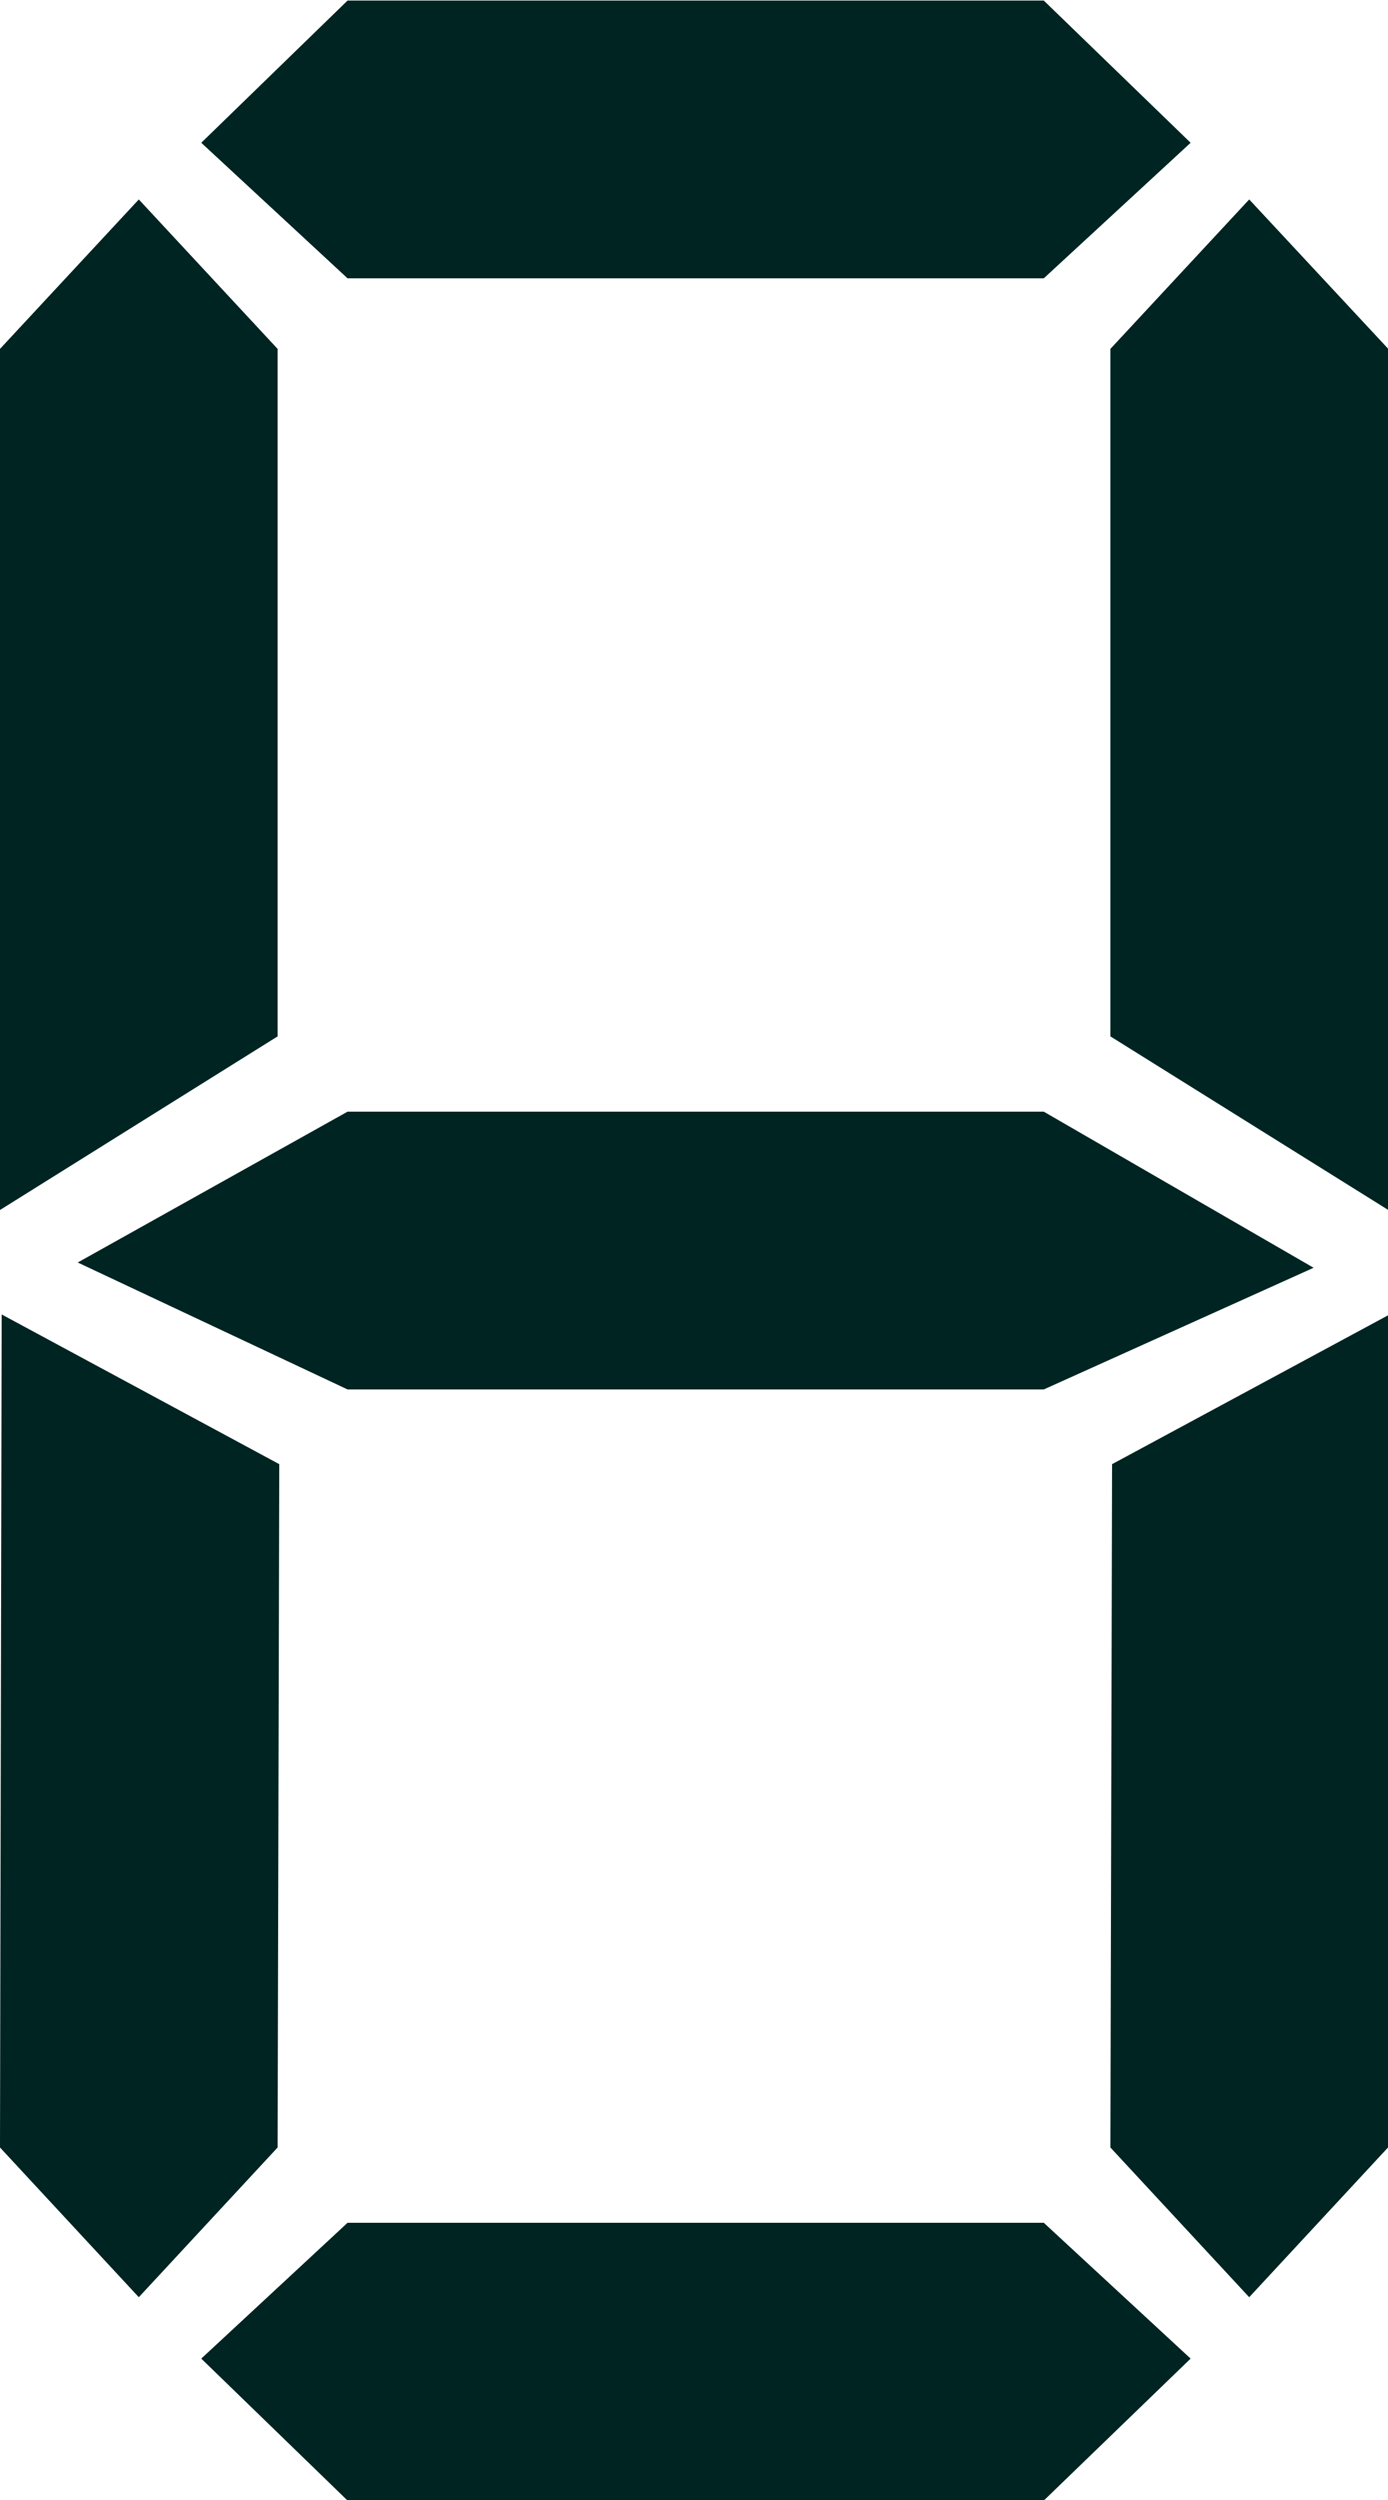 <?xml version="1.0" encoding="UTF-8" standalone="no"?>
<svg width="5px" height="9px" viewBox="0 0 5 9" version="1.1" xmlns="http://www.w3.org/2000/svg" xmlns:xlink="http://www.w3.org/1999/xlink">
    <!-- Generator: Sketch 3.8.3 (29802) - http://www.bohemiancoding.com/sketch -->
    <title>数字小8</title>
    <desc>Created with Sketch.</desc>
    <defs></defs>
    <g id="Page-1" stroke="none" stroke-width="1" fill="none" fill-rule="evenodd">
        <g id="数字小8" fill="#002422">
            <path d="M0,1.256 L0,4.356 L1,3.731 L1,1.256 L0.5,0.718 L0,1.256 Z M1,7.731 L0.5,8.27 L0,7.731 L0.006,4.732 L1.006,5.271 L1,7.731 Z M1.252,4.002 L0.28,4.545 L1.252,5.002 L3.76,5.002 L4.732,4.564 L3.76,4.002 L1.252,4.002 Z M1.252,0.002 L0.725,0.514 L1.252,1.002 L3.76,1.002 L4.289,0.514 L3.76,0.002 L1.252,0.002 Z M1.252,8.002 L0.725,8.491 L1.252,9.002 L3.76,9.002 L4.289,8.491 L3.76,8.002 L1.252,8.002 Z M4,1.256 L4,3.731 L5.001,4.356 L5.001,1.256 L4.5,0.718 L4,1.256 Z M5,7.731 L4.5,8.27 L4,7.731 L4.006,5.271 L5.006,4.732 L5,7.731 Z" id="Combined-Shape"></path>
        </g>
    </g>
</svg>